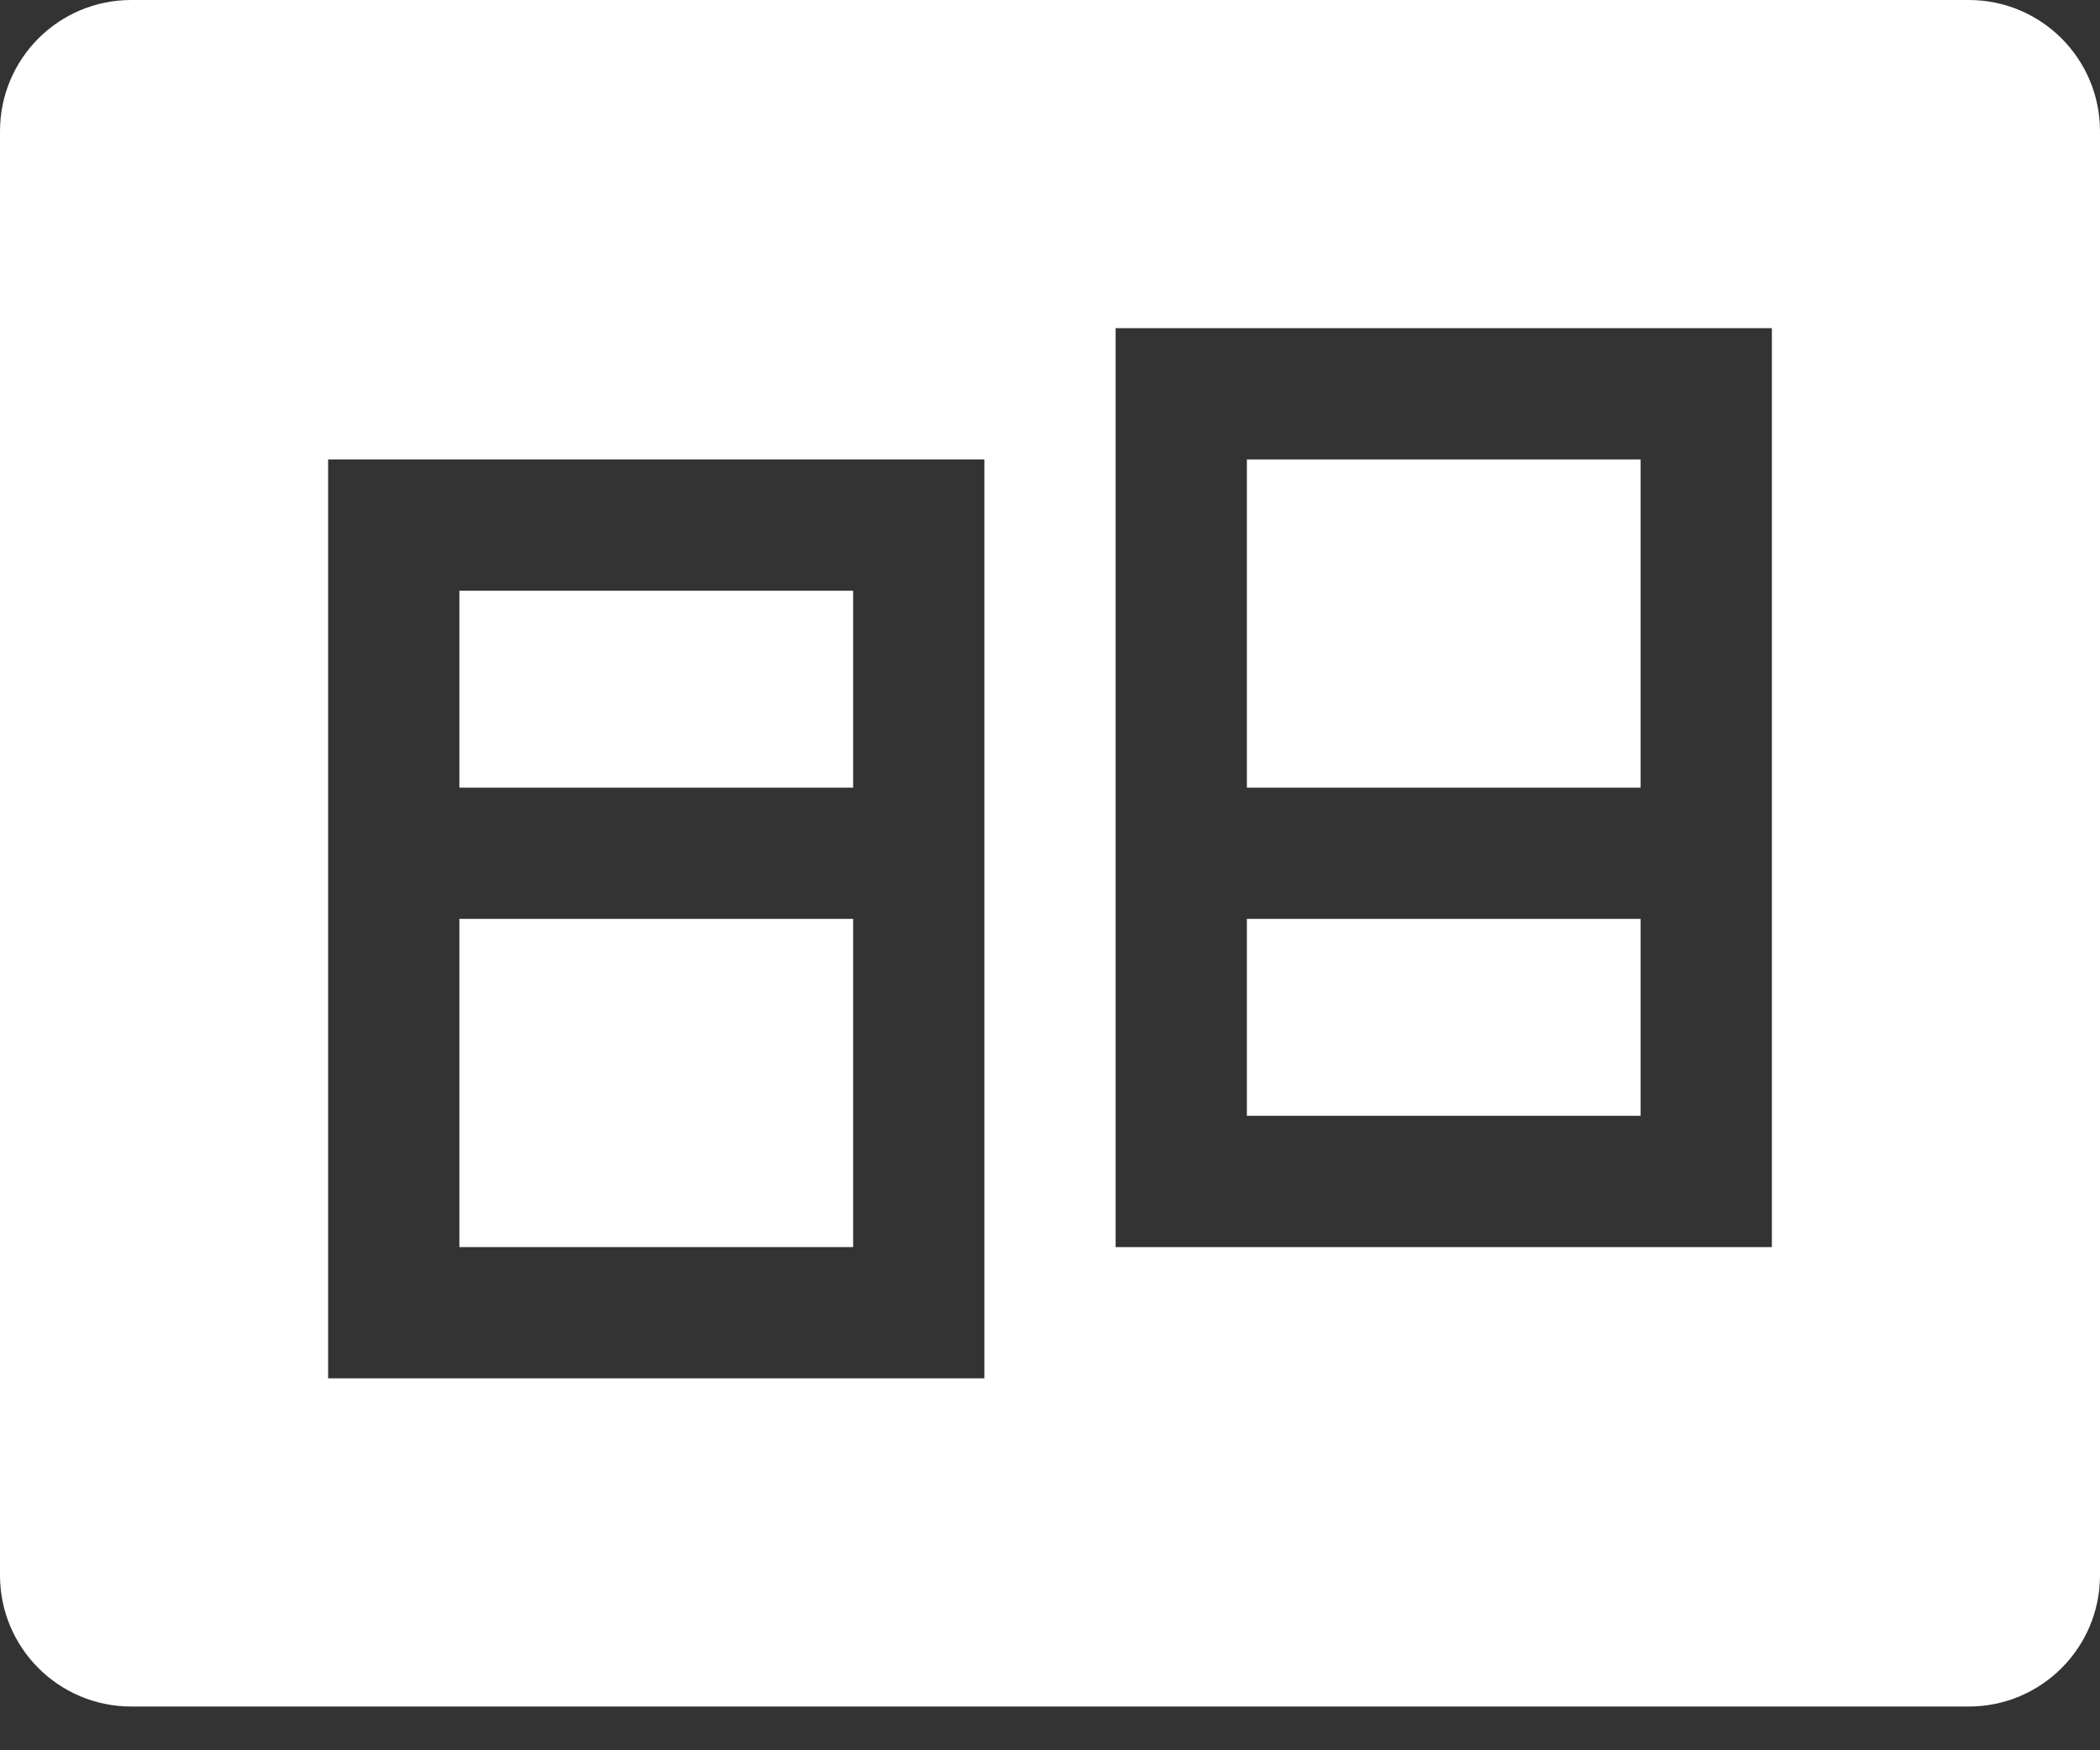 <svg width="24" height="20" viewBox="0 0 24 20" fill="none" xmlns="http://www.w3.org/2000/svg">
<rect x="0" y="0" width="24" height="20" fill="#333333" stroke="none"/>
<path d="M24 1.5V18C24 18.829 23.329 19.5 22.5 19.5H1.5C0.671 19.5 0 18.829 0 18V1.5C0 0.671 0.671 0 1.5 0H22.5C23.329 0 24 0.671 24 1.5ZM3.75 15.75H11.25V5.25H3.75V15.75ZM5.25 10.5H9.75V14.25H5.25V10.5ZM9.75 9H5.25V6.75H9.75V9ZM12.75 14.25H20.25V3.75H12.75V14.25ZM14.25 5.25H18.75V9H14.25V5.25ZM18.75 12.75H14.25V10.5H18.75V12.75Z" fill="white"/>
</svg>
